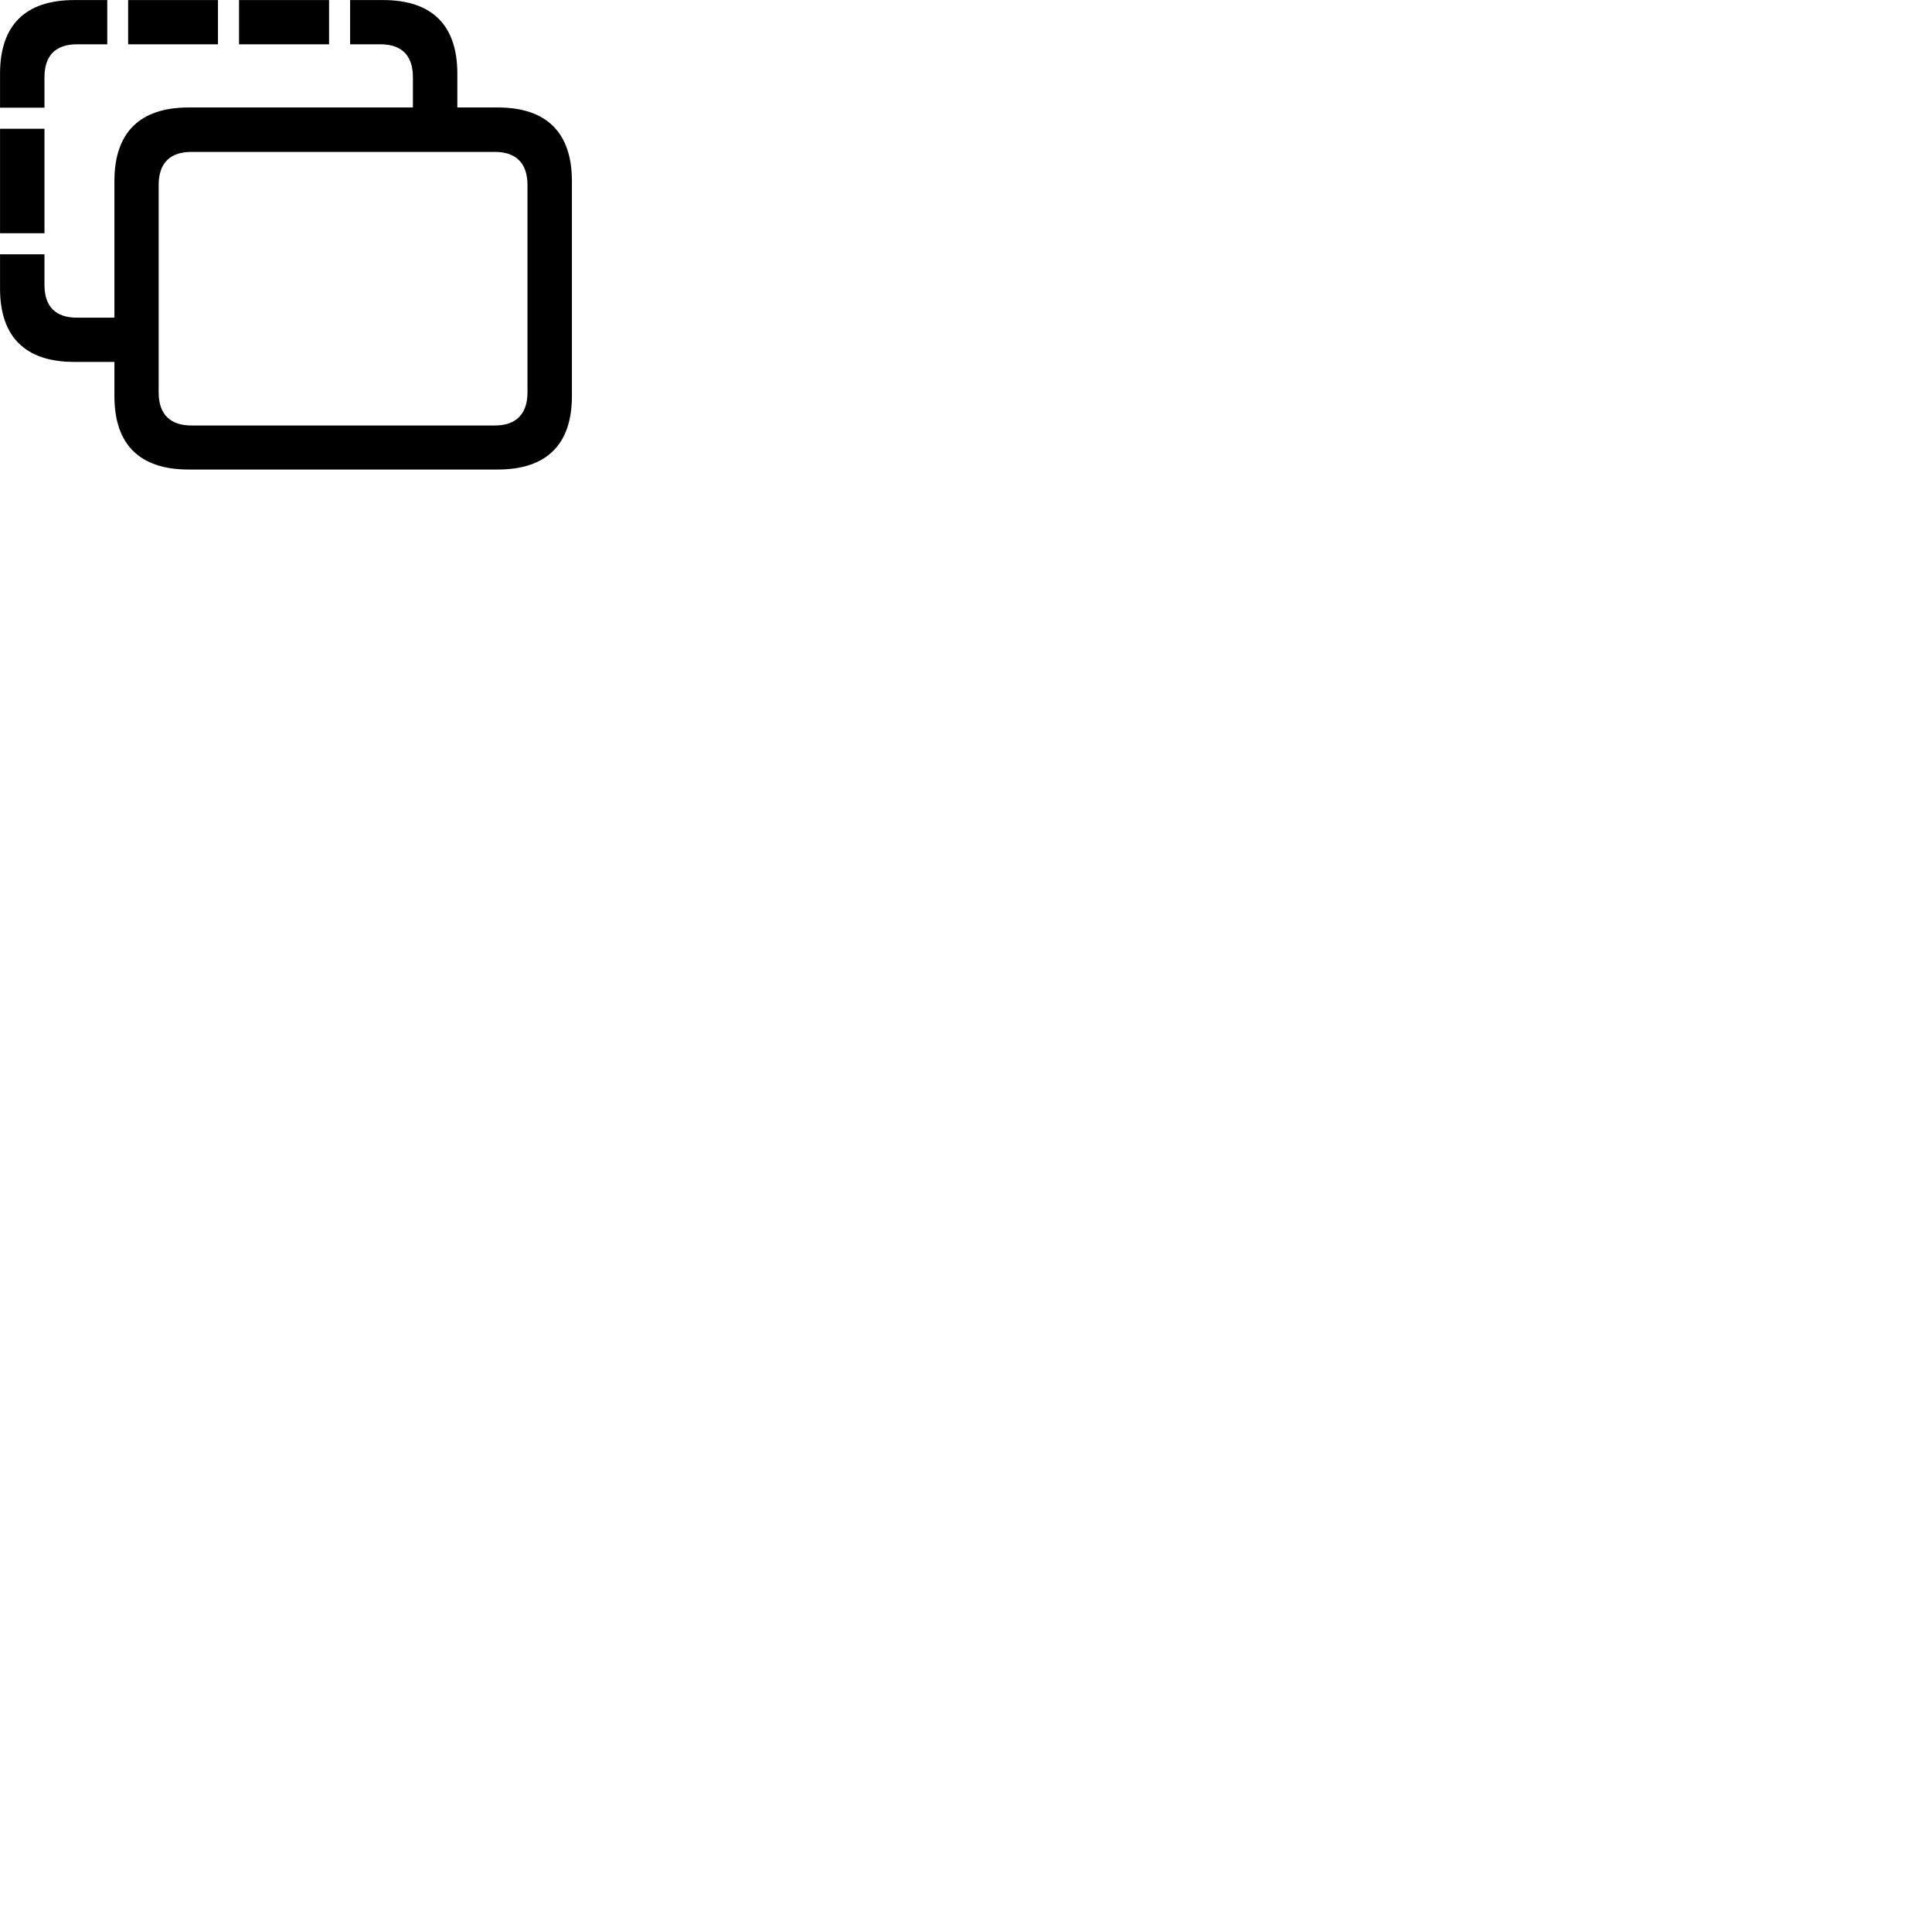 
        <svg xmlns="http://www.w3.org/2000/svg" viewBox="0 0 100 100">
            <path d="M0.002 5.573H2.302V3.993C2.302 2.863 2.892 2.293 3.982 2.293H5.552V0.003H3.842C1.312 0.003 0.002 1.303 0.002 3.813ZM9.762 24.303H25.762C28.292 24.303 29.602 23.003 29.602 20.503V9.373C29.602 6.863 28.292 5.563 25.762 5.563H23.672V3.813C23.672 1.303 22.362 0.003 19.832 0.003H18.122V2.293H19.692C20.782 2.293 21.372 2.863 21.372 3.993V5.563H9.762C7.232 5.563 5.922 6.863 5.922 9.373V16.443H3.982C2.892 16.443 2.302 15.883 2.302 14.743V13.163H0.002V14.943C0.002 17.433 1.312 18.733 3.842 18.733H5.922V20.503C5.922 23.013 7.232 24.303 9.762 24.303ZM12.372 2.293H17.032V0.003H12.372ZM6.632 2.293H11.282V0.003H6.632ZM0.002 12.073H2.302V6.663H0.002ZM9.902 22.023C8.812 22.023 8.212 21.443 8.212 20.313V9.573C8.212 8.433 8.812 7.863 9.902 7.863H25.622C26.692 7.863 27.302 8.433 27.302 9.573V20.313C27.302 21.443 26.692 22.023 25.622 22.023Z" />
        </svg>
    